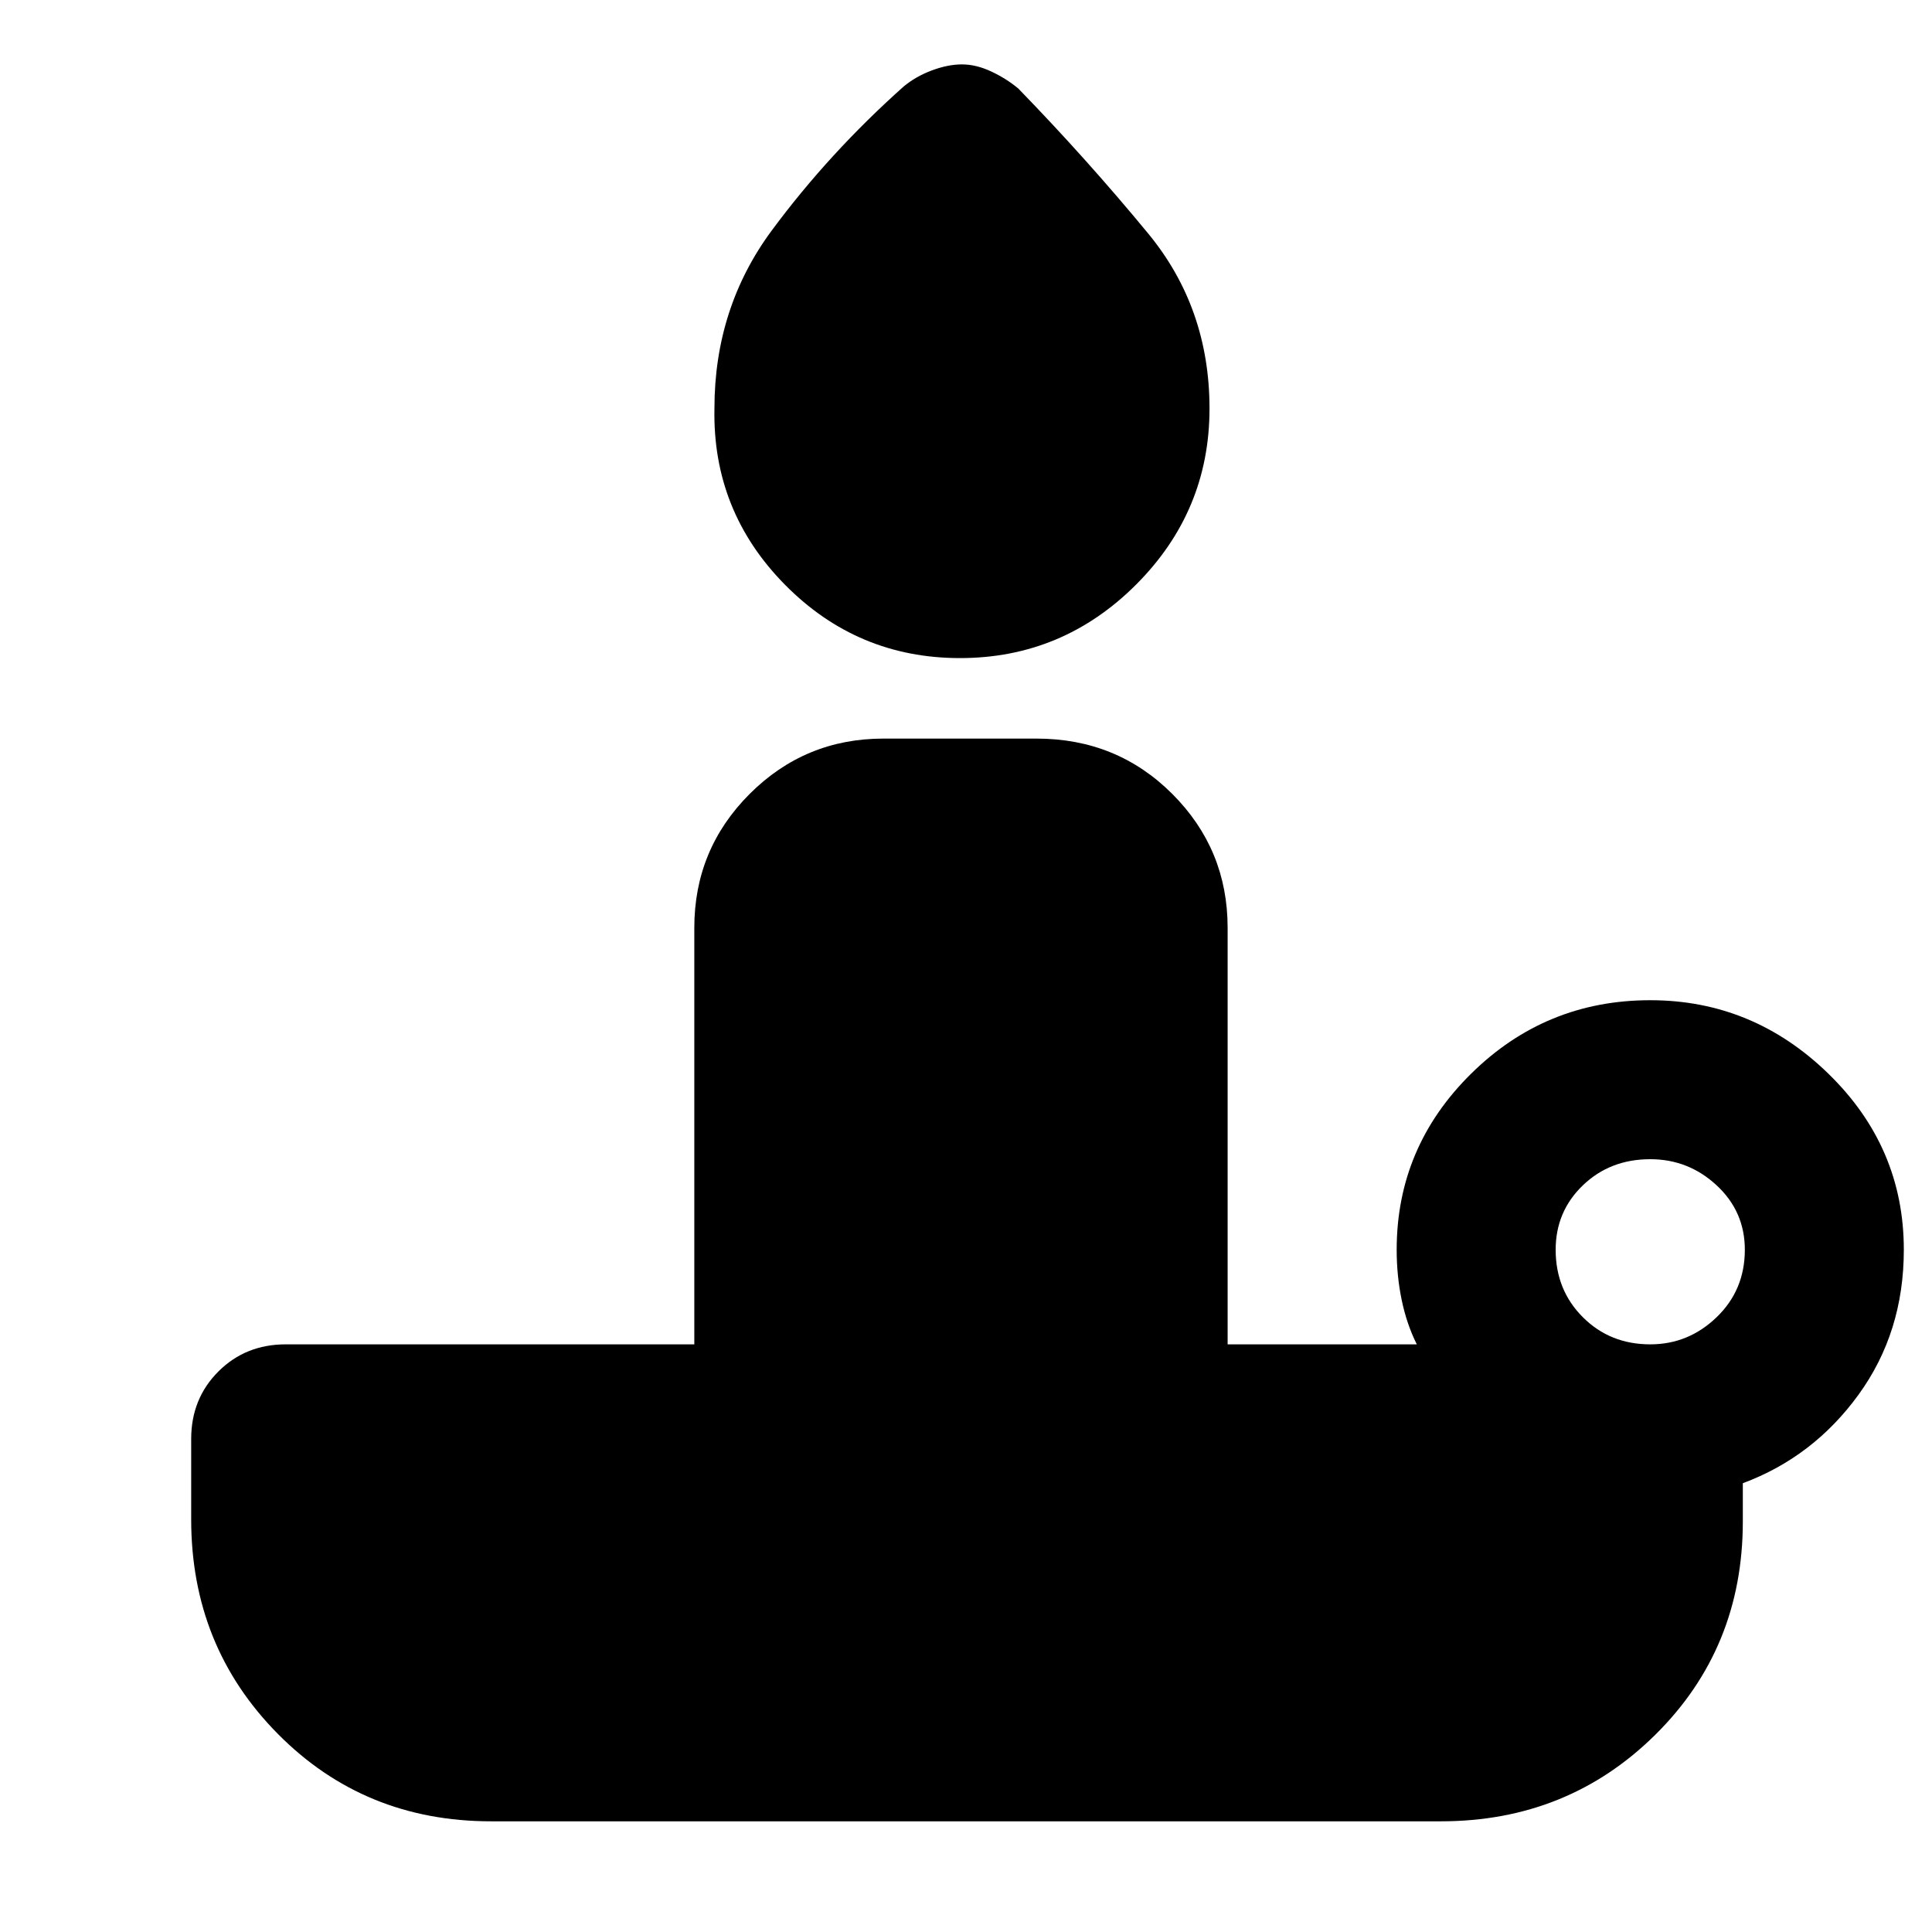 <svg xmlns="http://www.w3.org/2000/svg" height="48" viewBox="0 -960 960 960" width="48"><path d="M477-633q-51 0-87-36.5T355-757q0-50 28.5-88.5T449-917q6-5 14-8t15-3q7 0 14.5 3.5T506-916q34 35 64.5 72t30.5 87q0 51-36.5 87.5T477-633Zm343 341q19 0 33-13.5t14-33.5q0-19-14-32t-33-13q-20 0-33.5 13T773-339q0 20 13.5 33.5T820-292ZM716-55H244q-63 0-106-43.5T95-205v-40q0-20 13.5-33.5T142-292h203v-207q0-39 27.5-66.5T439-593h76q40 0 67.5 27.5T610-499v207h94q-5-10-7.5-22t-2.5-25q0-51 37-87.5t89-36.5q51 0 88.5 36.5T946-339q0 41-22.5 72T866-223v19q0 63-43.5 106T716-55Z"/></svg>